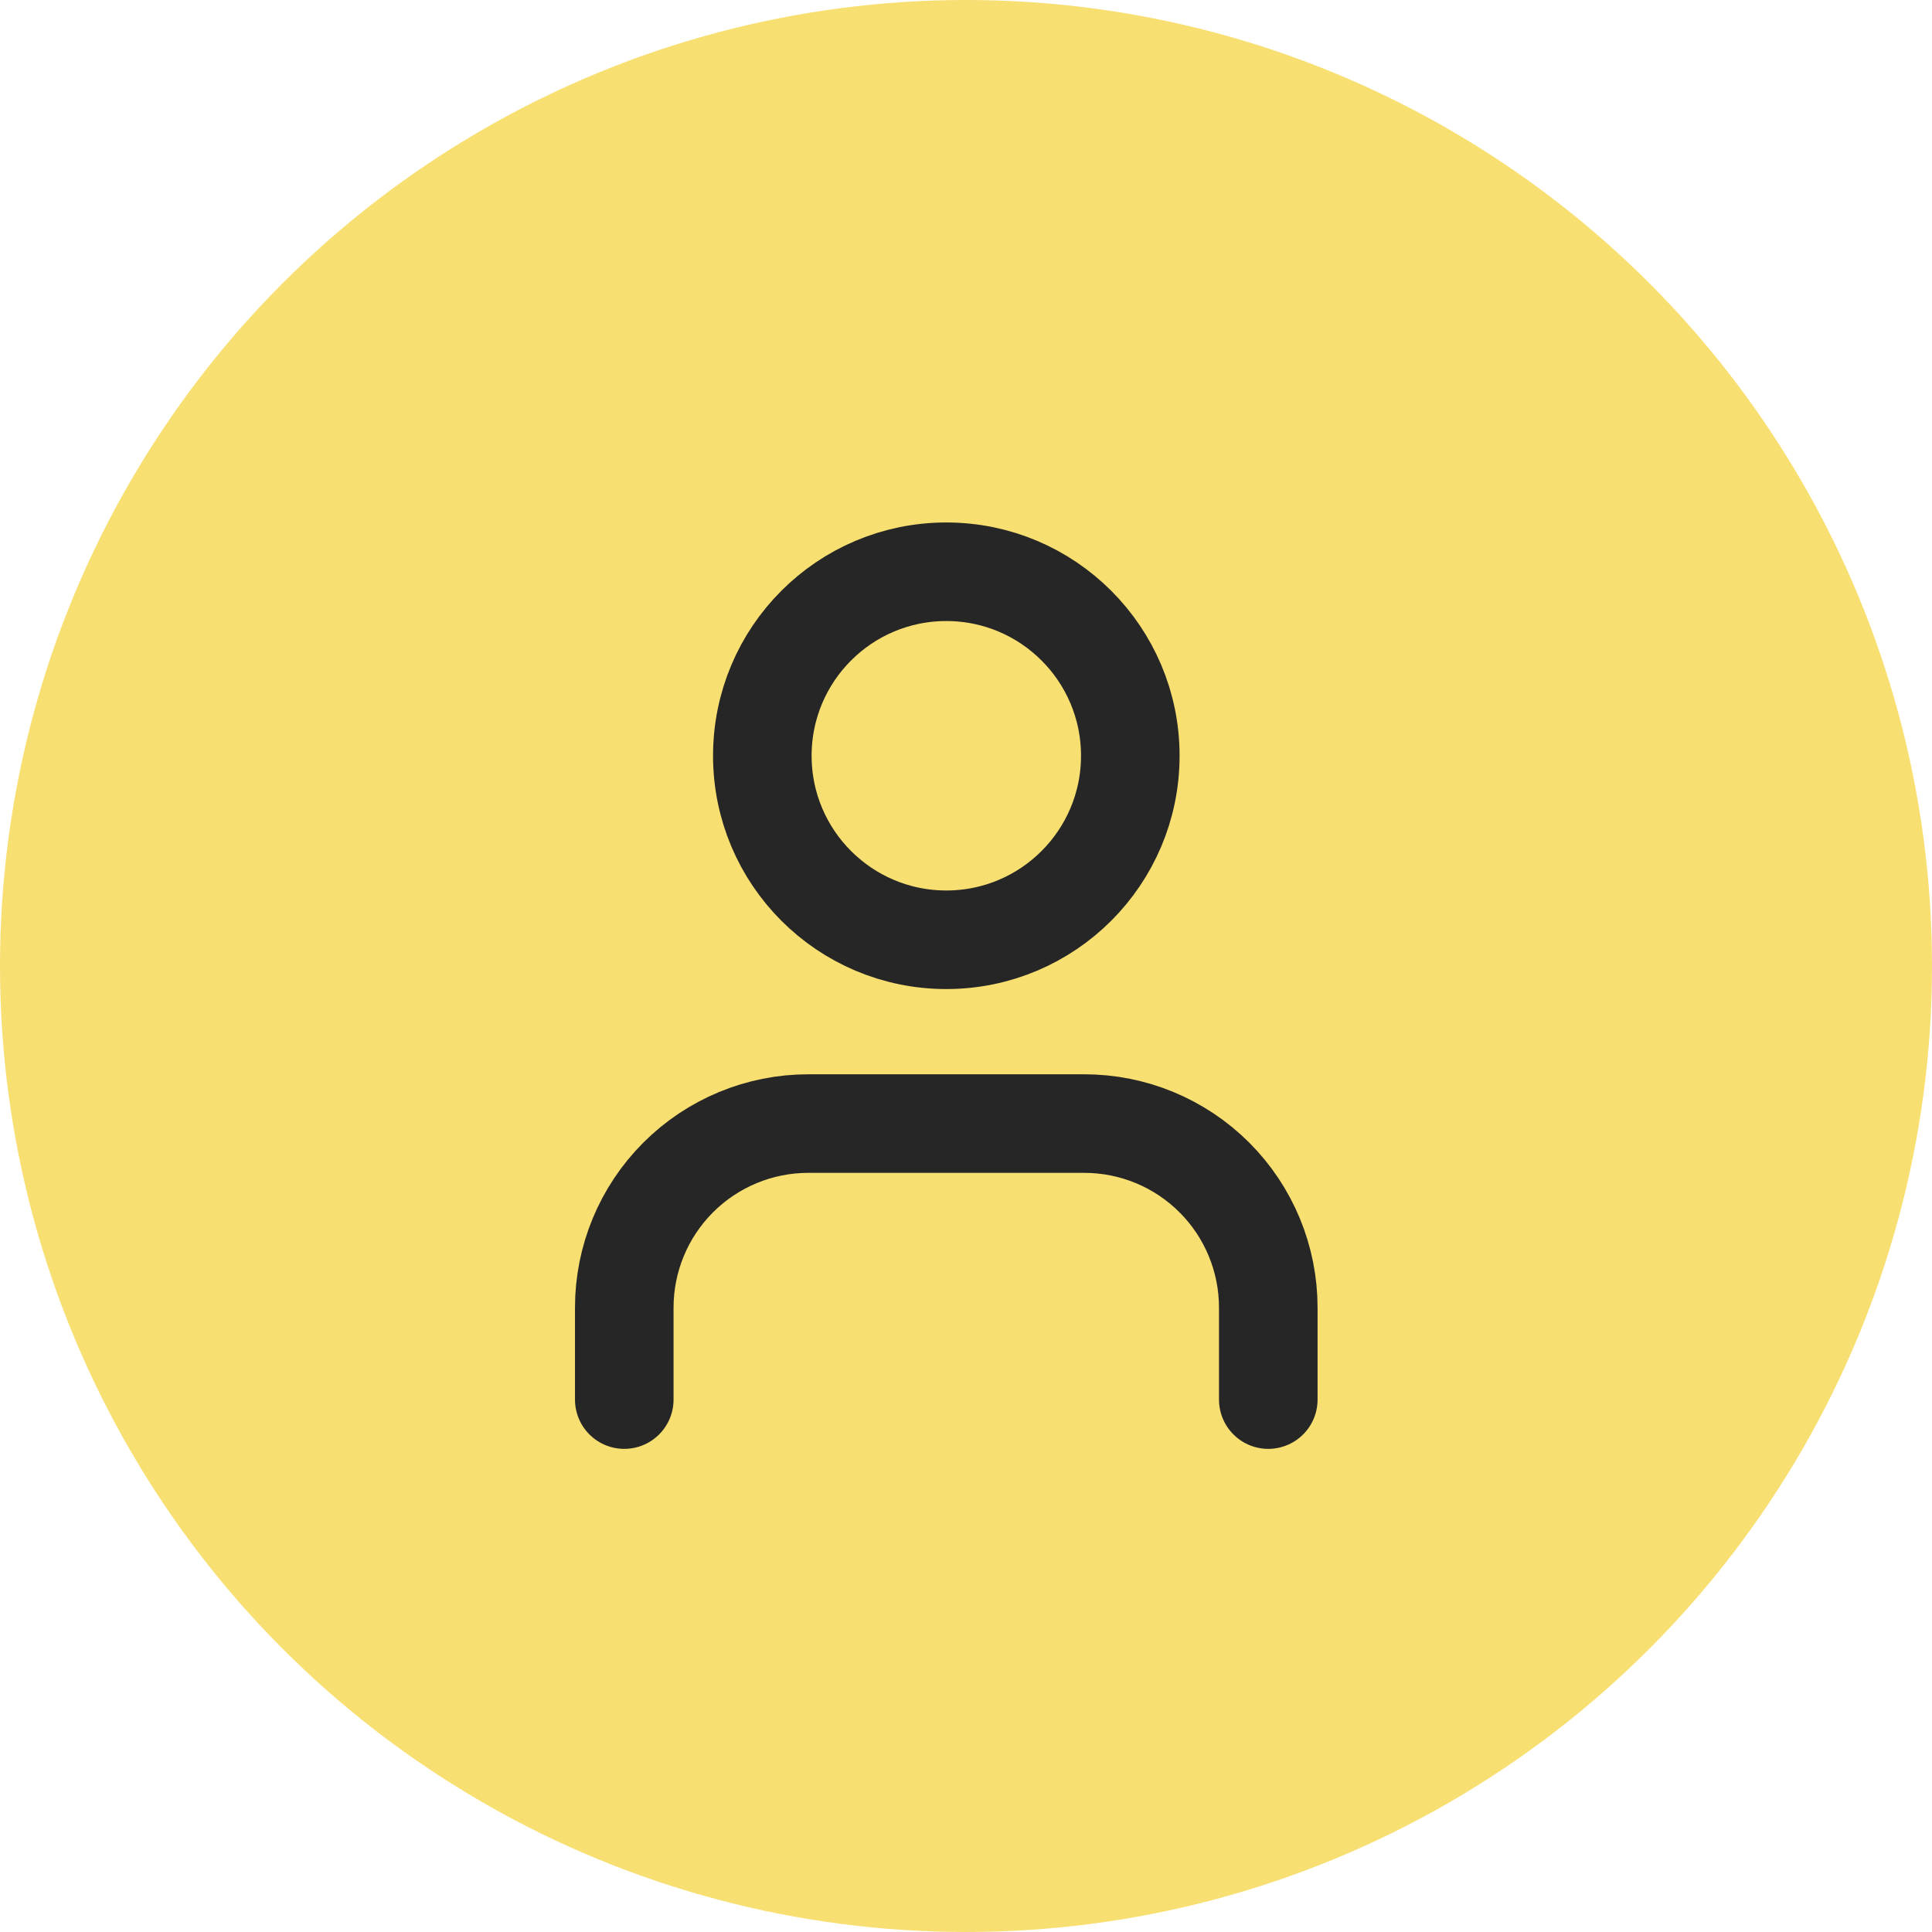 <svg width="50" height="50" viewBox="0 0 50 50" fill="none" xmlns="http://www.w3.org/2000/svg">
<g id="Person 4">
<g id="Group 190">
<circle id="Ellipse 50" cx="25" cy="25" r="25" fill="#F8DF71"/>
</g>
<path id="Vector" d="M32.823 36.221V33.84C32.823 32.577 32.321 31.366 31.428 30.473C30.535 29.58 29.324 29.078 28.061 29.078H20.918C19.655 29.078 18.444 29.58 17.551 30.473C16.658 31.366 16.156 32.577 16.156 33.84V36.221" stroke="#262626" stroke-width="2.551" stroke-linecap="round" stroke-linejoin="round"/>
<path id="Vector_2" d="M24.49 24.321C27.12 24.321 29.252 22.189 29.252 19.559C29.252 16.929 27.12 14.797 24.49 14.797C21.86 14.797 19.729 16.929 19.729 19.559C19.729 22.189 21.86 24.321 24.49 24.321Z" stroke="#262626" stroke-width="2.551" stroke-linecap="round" stroke-linejoin="round"/>
</g>
</svg>
